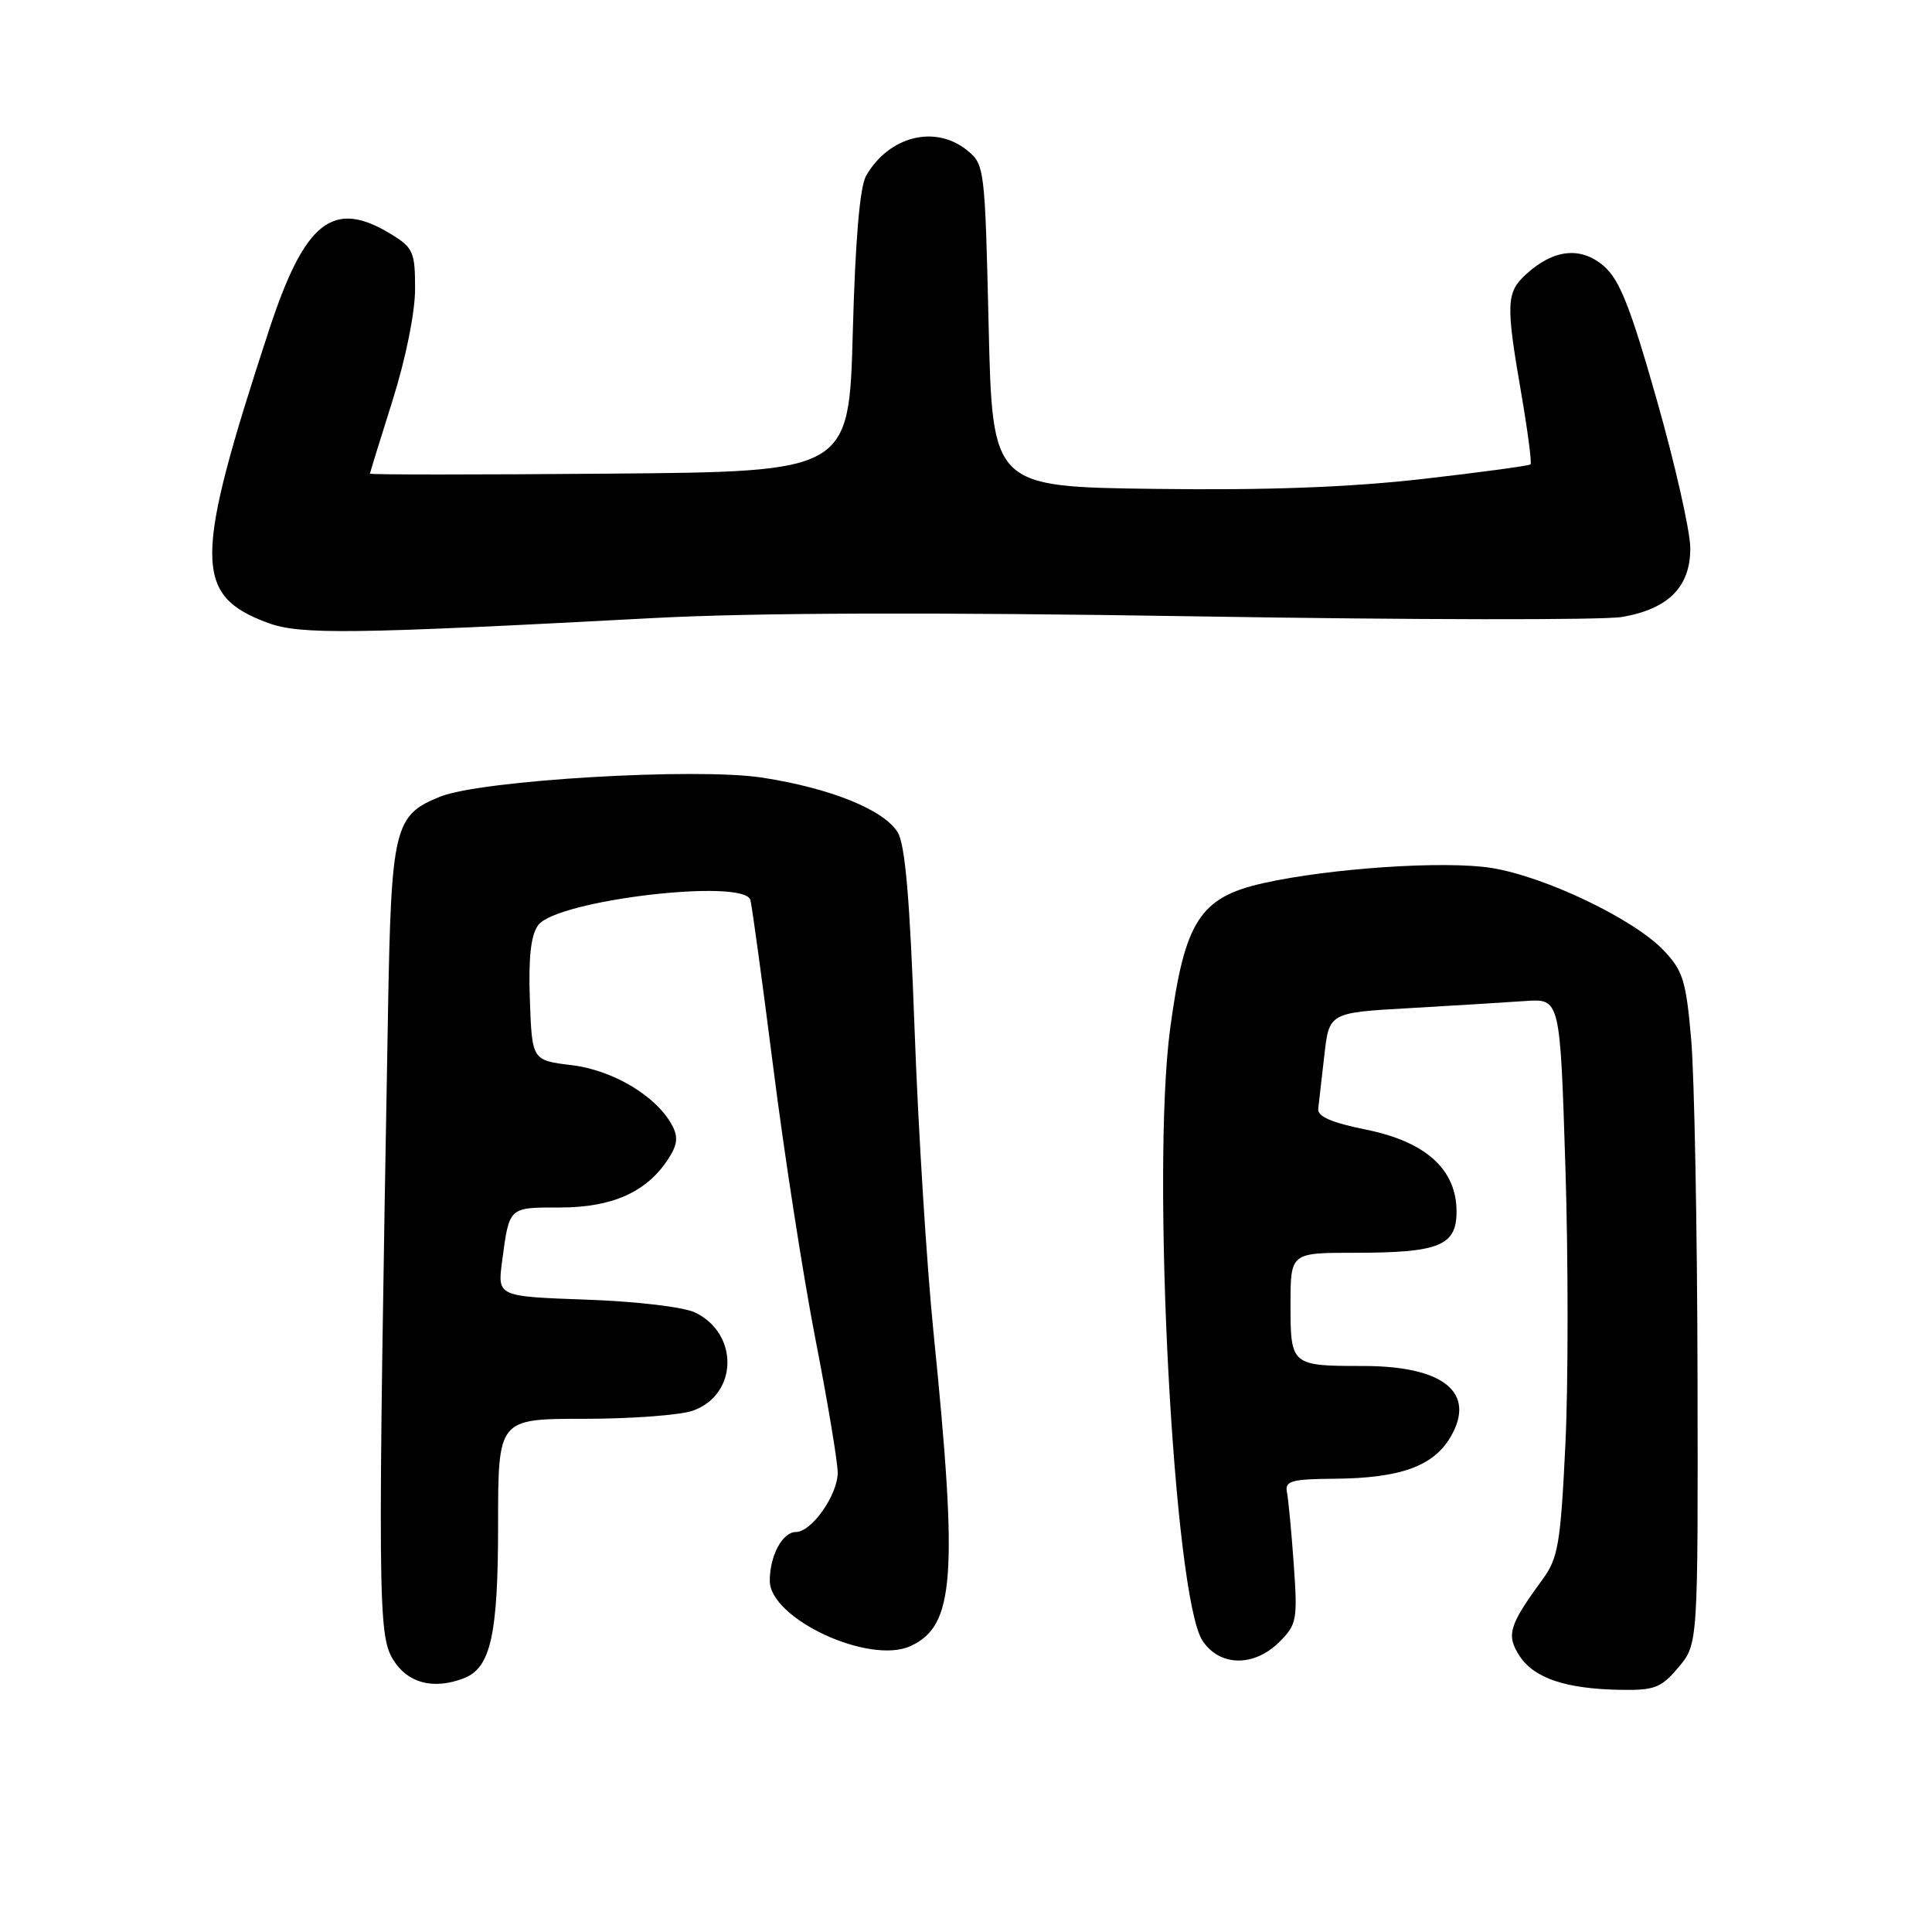 <?xml version="1.0" encoding="UTF-8" standalone="no"?>
<!DOCTYPE svg PUBLIC "-//W3C//DTD SVG 1.1//EN" "http://www.w3.org/Graphics/SVG/1.1/DTD/svg11.dtd" >
<svg xmlns="http://www.w3.org/2000/svg" xmlns:xlink="http://www.w3.org/1999/xlink" version="1.1" viewBox="0 0 256 256">
 <g >
 <path fill="currentColor"
d=" M 222.41 220.92 C 225.00 217.85 225.00 217.85 224.93 182.17 C 224.89 162.55 224.51 142.55 224.09 137.72 C 223.41 129.93 223.00 128.60 220.41 125.90 C 216.43 121.75 204.75 116.16 197.64 115.01 C 191.47 114.02 176.31 115.03 167.40 117.02 C 158.97 118.91 156.96 122.05 155.05 136.32 C 152.53 155.12 155.51 211.55 159.33 217.39 C 161.60 220.84 166.17 220.92 169.54 217.55 C 171.83 215.26 171.95 214.62 171.43 207.30 C 171.13 203.01 170.72 198.71 170.53 197.75 C 170.23 196.23 171.06 195.99 176.84 195.94 C 185.55 195.87 189.95 194.28 192.22 190.38 C 195.63 184.52 191.28 181.00 180.63 181.00 C 171.09 181.00 171.00 180.93 171.00 172.89 C 171.00 166.00 171.00 166.00 179.43 166.00 C 190.70 166.00 193.00 165.08 193.00 160.54 C 193.00 154.96 188.93 151.28 181.00 149.68 C 176.46 148.76 174.55 147.94 174.67 146.93 C 174.76 146.15 175.13 142.95 175.48 139.84 C 176.12 134.18 176.12 134.18 186.81 133.58 C 192.69 133.24 199.57 132.82 202.11 132.64 C 206.72 132.32 206.72 132.32 207.42 154.54 C 207.81 166.76 207.81 183.37 207.42 191.45 C 206.78 204.63 206.46 206.47 204.37 209.32 C 199.94 215.37 199.55 216.67 201.36 219.43 C 203.29 222.38 207.48 223.78 214.66 223.91 C 219.25 223.99 220.11 223.66 222.41 220.92 Z  M 61.46 222.38 C 65.02 221.01 66.00 216.63 66.00 202.05 C 66.00 188.00 66.00 188.00 77.35 188.00 C 83.59 188.00 90.09 187.52 91.78 186.93 C 97.75 184.85 97.97 176.78 92.14 173.93 C 90.63 173.19 84.45 172.45 77.70 172.21 C 65.91 171.79 65.91 171.79 66.53 167.14 C 67.50 159.86 67.35 160.00 74.22 160.00 C 81.13 159.99 85.66 157.97 88.52 153.61 C 89.77 151.70 89.89 150.67 89.06 149.11 C 86.99 145.25 81.26 141.81 75.76 141.14 C 70.50 140.50 70.50 140.50 70.21 132.49 C 70.01 126.86 70.34 123.92 71.31 122.59 C 73.74 119.27 98.57 116.33 99.43 119.25 C 99.63 119.94 101.00 129.95 102.47 141.50 C 103.93 153.05 106.45 169.25 108.06 177.50 C 109.67 185.75 110.99 193.68 111.00 195.12 C 111.00 198.09 107.55 203.00 105.46 203.00 C 103.68 203.00 102.00 206.13 102.00 209.46 C 102.00 214.49 115.17 220.61 120.63 218.12 C 126.49 215.45 126.97 208.98 123.69 176.50 C 122.80 167.70 121.67 149.70 121.19 136.49 C 120.56 119.06 119.94 111.88 118.94 110.27 C 117.06 107.27 110.05 104.44 101.00 103.04 C 92.30 101.69 63.75 103.37 58.33 105.56 C 52.22 108.01 51.84 109.59 51.41 134.23 C 50.03 212.02 50.07 216.58 52.08 219.89 C 53.99 223.03 57.41 223.93 61.46 222.38 Z  M 86.50 81.90 C 99.87 81.18 123.74 81.11 158.50 81.67 C 187.10 82.14 212.50 82.18 214.94 81.75 C 221.10 80.69 224.01 77.73 223.97 72.58 C 223.95 70.33 221.96 61.53 219.54 53.01 C 216.03 40.66 214.61 37.06 212.51 35.25 C 209.47 32.64 205.89 33.00 202.25 36.31 C 199.58 38.73 199.51 40.19 201.57 52.10 C 202.43 57.10 202.99 61.35 202.80 61.53 C 202.61 61.72 196.17 62.59 188.48 63.47 C 178.81 64.57 167.87 64.98 153.00 64.78 C 131.50 64.50 131.50 64.50 131.00 43.16 C 130.51 22.22 130.46 21.78 128.14 19.91 C 123.91 16.49 117.77 18.04 114.76 23.30 C 113.93 24.75 113.33 31.83 113.00 44.00 C 112.50 62.50 112.50 62.50 80.75 62.76 C 63.29 62.91 49.01 62.91 49.02 62.76 C 49.03 62.62 50.38 58.25 52.02 53.05 C 53.77 47.50 55.00 41.40 55.00 38.28 C 55.00 33.36 54.76 32.82 51.75 30.99 C 44.13 26.34 40.37 29.32 35.64 43.76 C 25.64 74.28 25.62 78.90 35.54 82.55 C 39.79 84.11 46.55 84.03 86.50 81.90 Z "/>
</g>
</svg>